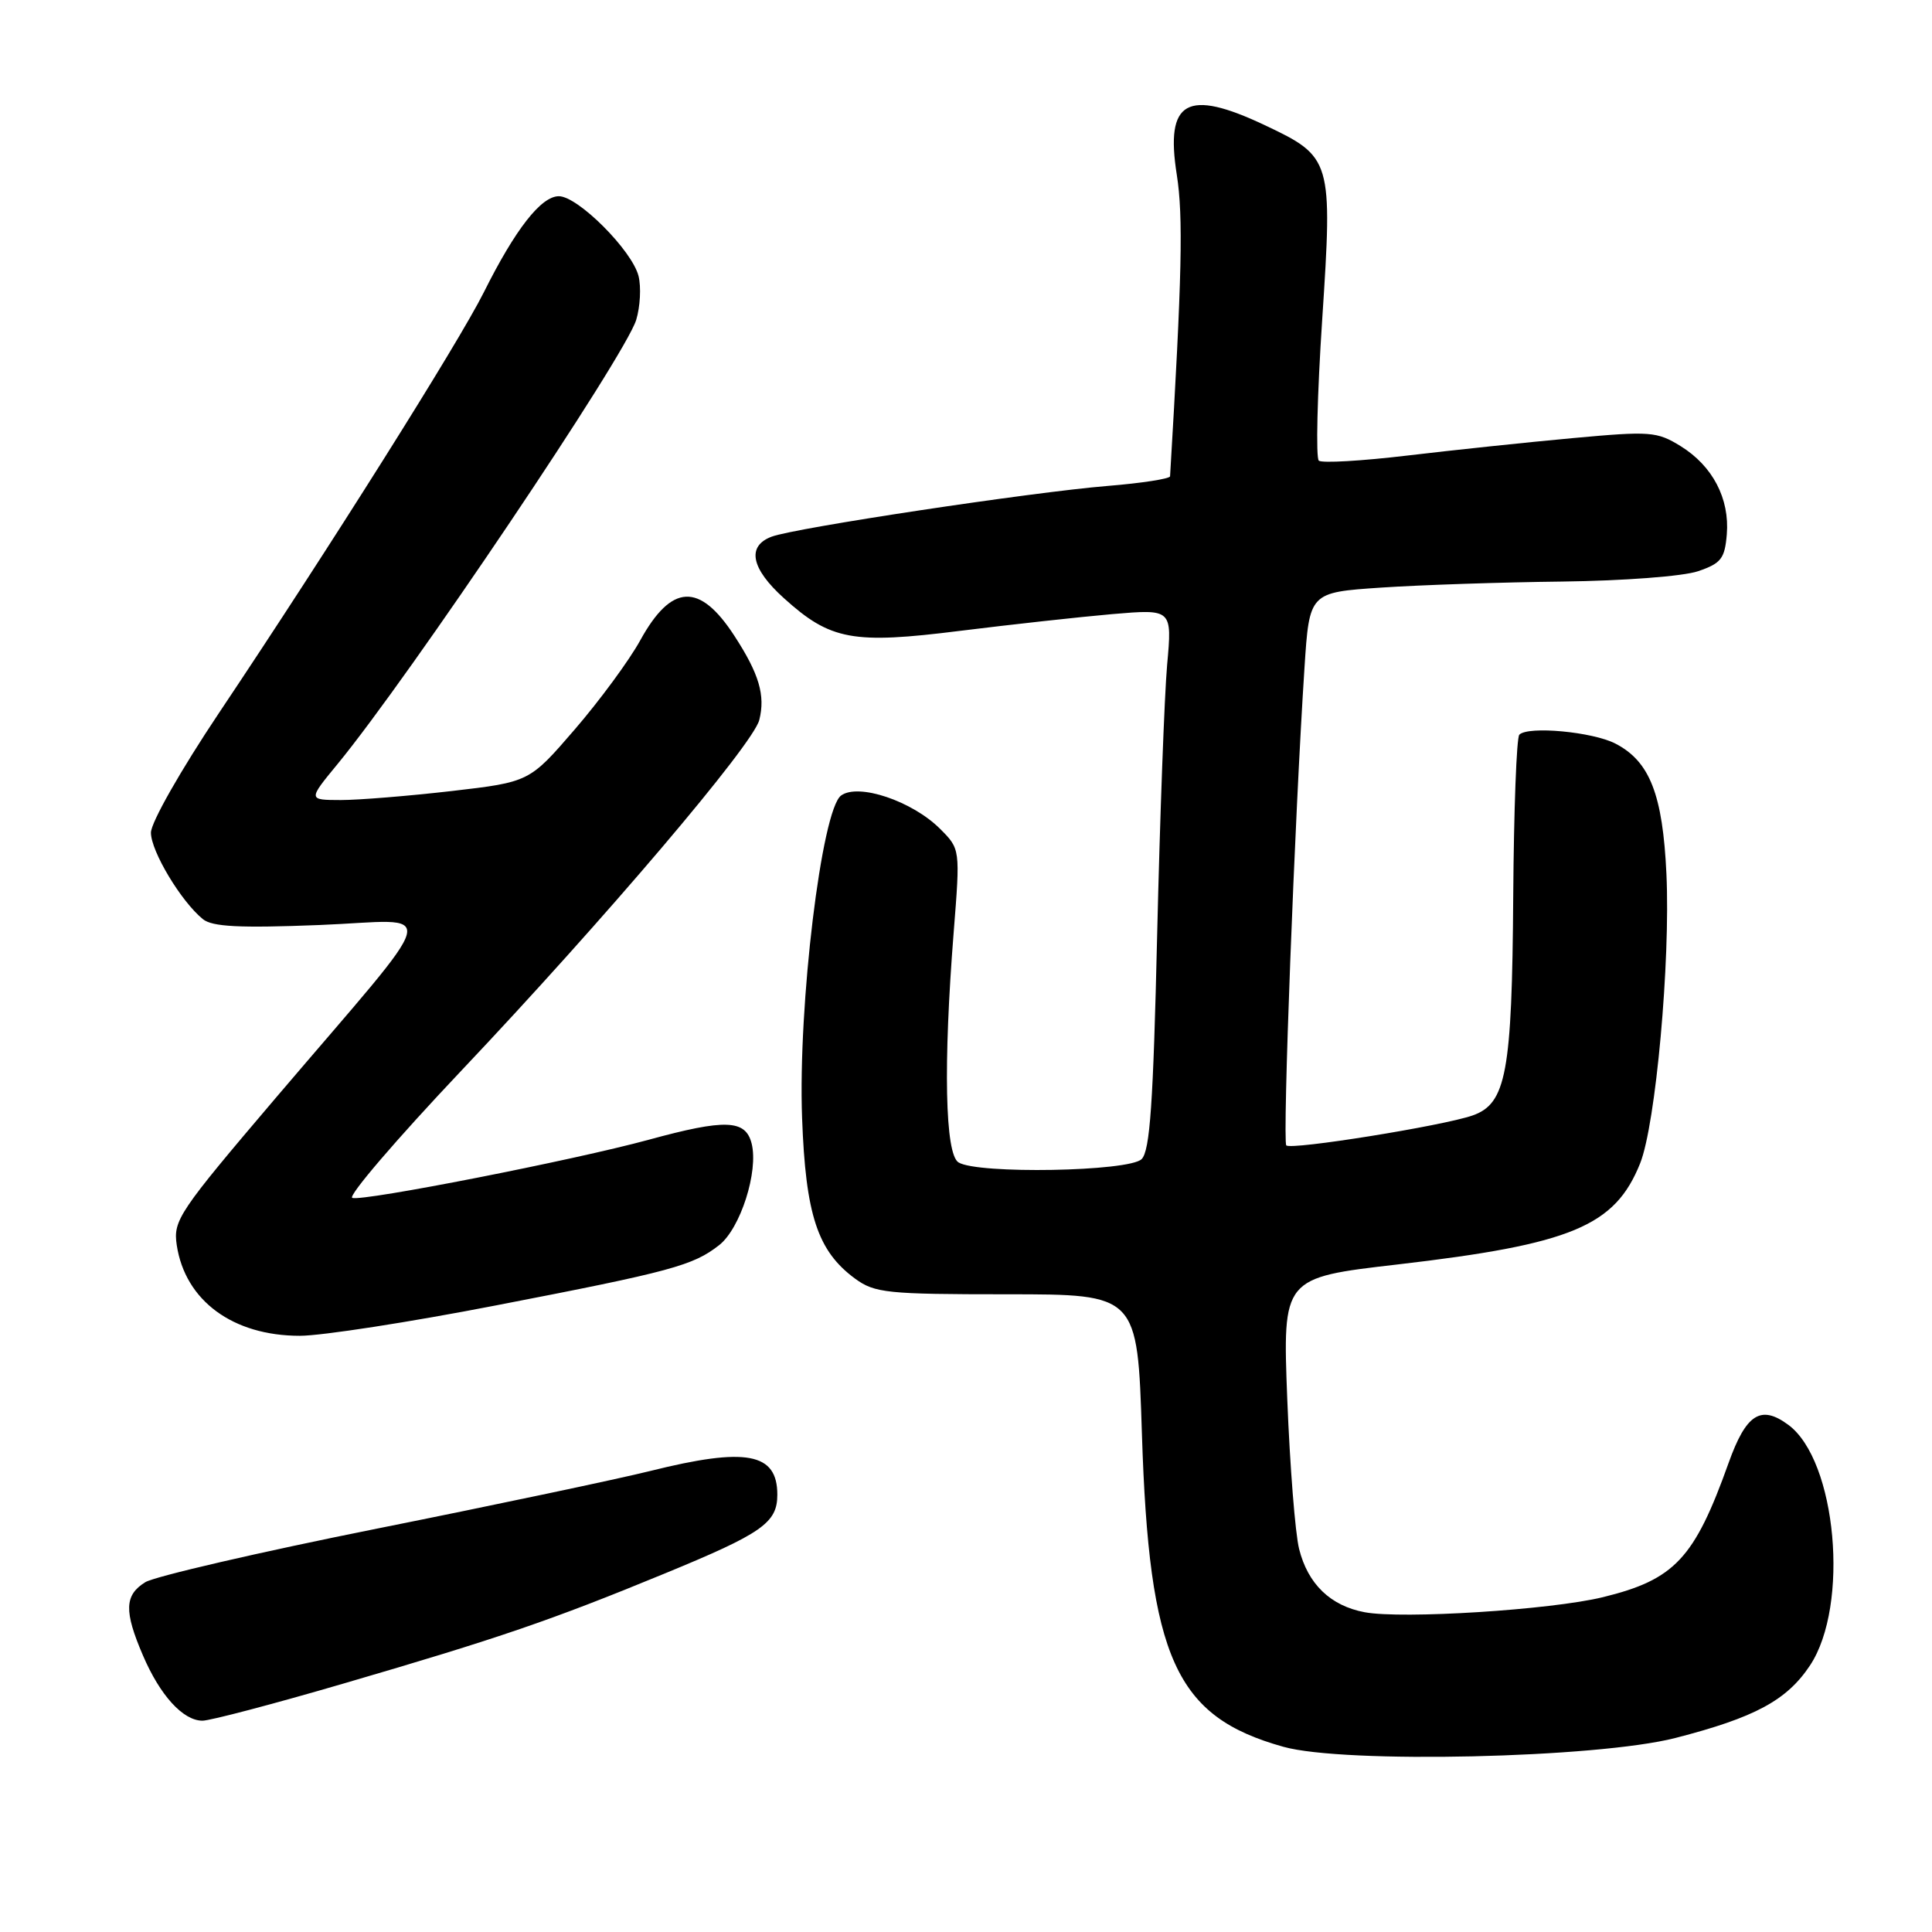 <?xml version="1.0" encoding="UTF-8" standalone="no"?>
<!DOCTYPE svg PUBLIC "-//W3C//DTD SVG 1.1//EN" "http://www.w3.org/Graphics/SVG/1.1/DTD/svg11.dtd" >
<svg xmlns="http://www.w3.org/2000/svg" xmlns:xlink="http://www.w3.org/1999/xlink" version="1.1" viewBox="0 0 256 256">
 <g >
 <path fill="currentColor"
d=" M 222.00 230.29 C 232.54 227.58 236.77 225.30 239.84 220.67 C 245.10 212.73 243.36 193.50 236.95 188.79 C 233.32 186.11 231.37 187.35 229.05 193.84 C 224.52 206.52 221.91 209.31 212.37 211.64 C 205.45 213.32 185.81 214.56 180.83 213.63 C 176.29 212.78 173.30 209.89 172.14 205.25 C 171.62 203.19 170.92 194.26 170.57 185.41 C 169.95 169.31 169.95 169.31 185.16 167.55 C 208.25 164.87 213.99 162.48 217.33 154.14 C 219.39 148.98 221.35 127.40 220.81 115.80 C 220.32 105.27 218.60 100.88 214.05 98.53 C 211.03 96.97 202.49 96.17 201.32 97.35 C 200.95 97.71 200.59 107.35 200.51 118.76 C 200.35 142.16 199.59 146.25 195.11 147.81 C 191.14 149.19 171.08 152.41 170.44 151.77 C 169.92 151.25 171.56 108.23 172.85 88.50 C 173.50 78.50 173.50 78.50 183.00 77.86 C 188.22 77.51 199.03 77.15 207.00 77.06 C 215.14 76.96 223.04 76.36 225.00 75.69 C 228.05 74.65 228.54 74.03 228.81 70.81 C 229.20 66.07 226.93 61.74 222.70 59.12 C 219.54 57.17 218.68 57.11 208.42 58.05 C 202.41 58.60 192.55 59.64 186.50 60.36 C 180.45 61.08 175.16 61.39 174.75 61.04 C 174.34 60.69 174.54 52.27 175.20 42.32 C 176.59 21.16 176.48 20.79 167.60 16.59 C 157.26 11.70 154.38 13.32 155.93 23.15 C 156.80 28.66 156.62 36.63 155.04 63.11 C 155.02 63.44 151.29 64.02 146.75 64.39 C 136.73 65.21 105.37 69.94 102.25 71.11 C 98.92 72.36 99.50 75.32 103.87 79.26 C 110.04 84.84 112.99 85.38 127.22 83.59 C 133.98 82.75 143.06 81.75 147.41 81.37 C 155.32 80.70 155.32 80.70 154.65 88.10 C 154.29 92.17 153.70 108.25 153.33 123.84 C 152.81 146.22 152.38 152.48 151.27 153.59 C 149.61 155.24 129.50 155.60 127.00 154.02 C 125.22 152.90 124.98 141.05 126.37 123.50 C 127.24 112.50 127.24 112.50 124.56 109.82 C 120.87 106.14 113.74 103.74 111.45 105.41 C 108.87 107.30 105.73 133.20 106.28 148.11 C 106.75 161.00 108.33 165.78 113.32 169.44 C 115.92 171.33 117.54 171.50 133.43 171.50 C 150.72 171.50 150.72 171.50 151.31 190.00 C 152.26 219.76 155.75 227.47 170.06 231.46 C 178.12 233.72 211.61 232.96 222.00 230.29 Z  M 45.58 223.06 C 66.07 217.08 73.05 214.69 88.00 208.53 C 101.01 203.18 103.00 201.79 103.00 198.05 C 103.00 192.50 98.89 191.74 86.17 194.91 C 81.95 195.96 65.68 199.40 50.00 202.54 C 34.32 205.68 20.49 208.89 19.25 209.65 C 16.49 211.36 16.42 213.49 18.94 219.35 C 21.21 224.66 24.26 228.00 26.83 228.00 C 27.84 228.00 36.28 225.78 45.58 223.06 Z  M 65.73 172.97 C 89.00 168.47 91.85 167.69 95.30 164.98 C 98.11 162.77 100.52 155.23 99.60 151.54 C 98.80 148.34 96.14 148.24 85.93 151.03 C 76.03 153.73 48.12 159.21 46.68 158.73 C 46.05 158.52 52.53 150.96 61.08 141.92 C 80.12 121.80 99.80 98.64 100.61 95.40 C 101.43 92.14 100.59 89.29 97.31 84.25 C 92.70 77.15 88.98 77.33 84.84 84.84 C 83.38 87.50 79.47 92.81 76.16 96.65 C 70.15 103.62 70.15 103.62 59.82 104.82 C 54.15 105.47 47.55 106.01 45.16 106.01 C 40.81 106.00 40.81 106.00 44.72 101.25 C 54.29 89.61 82.83 47.17 84.30 42.39 C 84.83 40.64 84.97 38.03 84.61 36.58 C 83.76 33.19 76.58 26.00 74.05 26.00 C 71.70 26.00 68.29 30.36 64.11 38.73 C 60.76 45.43 43.60 72.68 29.01 94.48 C 23.94 102.06 20.00 108.99 20.00 110.33 C 20.00 112.79 23.99 119.44 26.88 121.79 C 28.12 122.80 31.70 122.99 42.32 122.57 C 58.34 121.94 59.09 119.00 36.52 145.50 C 23.67 160.60 22.93 161.70 23.42 164.98 C 24.53 172.34 30.85 177.00 39.73 177.00 C 42.61 177.00 54.31 175.19 65.73 172.97 Z "/>
</g>
</svg>